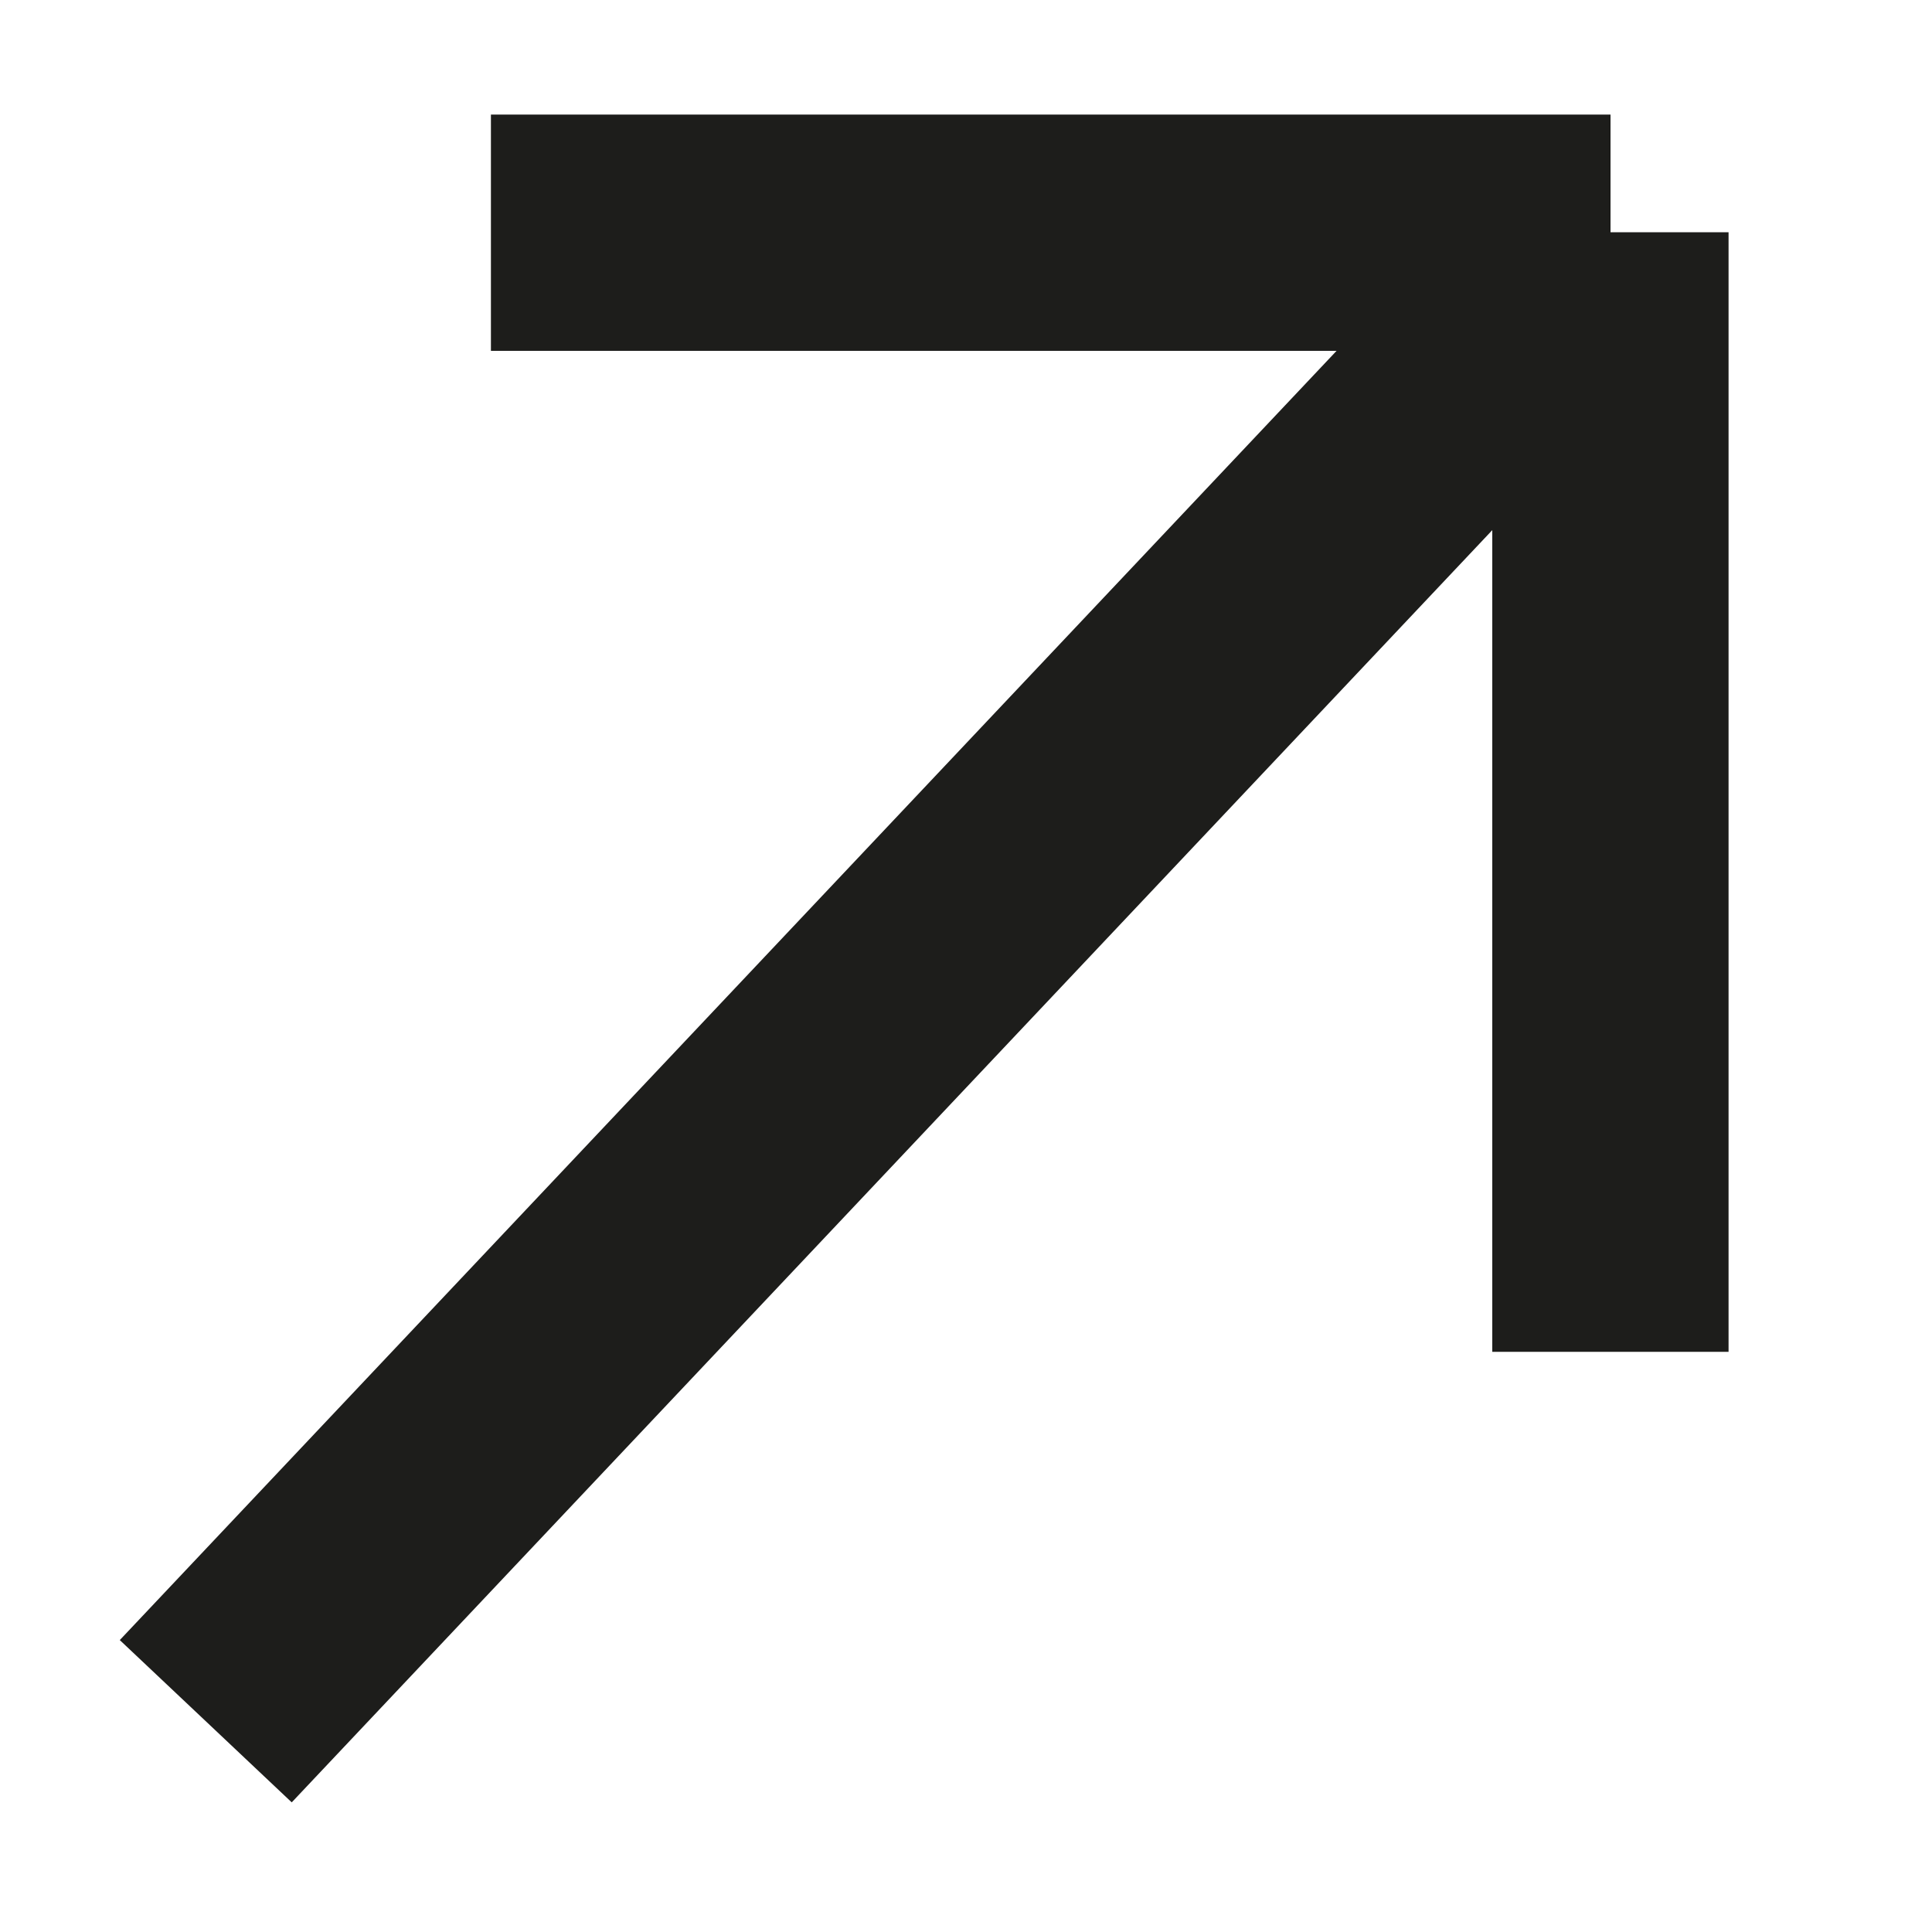 <?xml version="1.0" encoding="utf-8"?>
<!-- Generator: Adobe Illustrator 28.3.0, SVG Export Plug-In . SVG Version: 6.00 Build 0)  -->
<svg version="1.1" id="Capa_1" xmlns="http://www.w3.org/2000/svg" xmlns:xlink="http://www.w3.org/1999/xlink" x="0px" y="0px"
	 viewBox="0 0 100 100" style="enable-background:new 0 0 100 100;" xml:space="preserve">
<style type="text/css">
	.st0{fill:#1D1D1B;}
</style>
<polygon class="st0" points="83.36,12.02 83.36,5.93 25.41,5.93 25.41,18.16 69.18,18.16 6.2,84.89 15.1,93.29 77.24,27.44 
	77.24,69.97 89.47,69.97 89.47,12.02 "/>
</svg>
